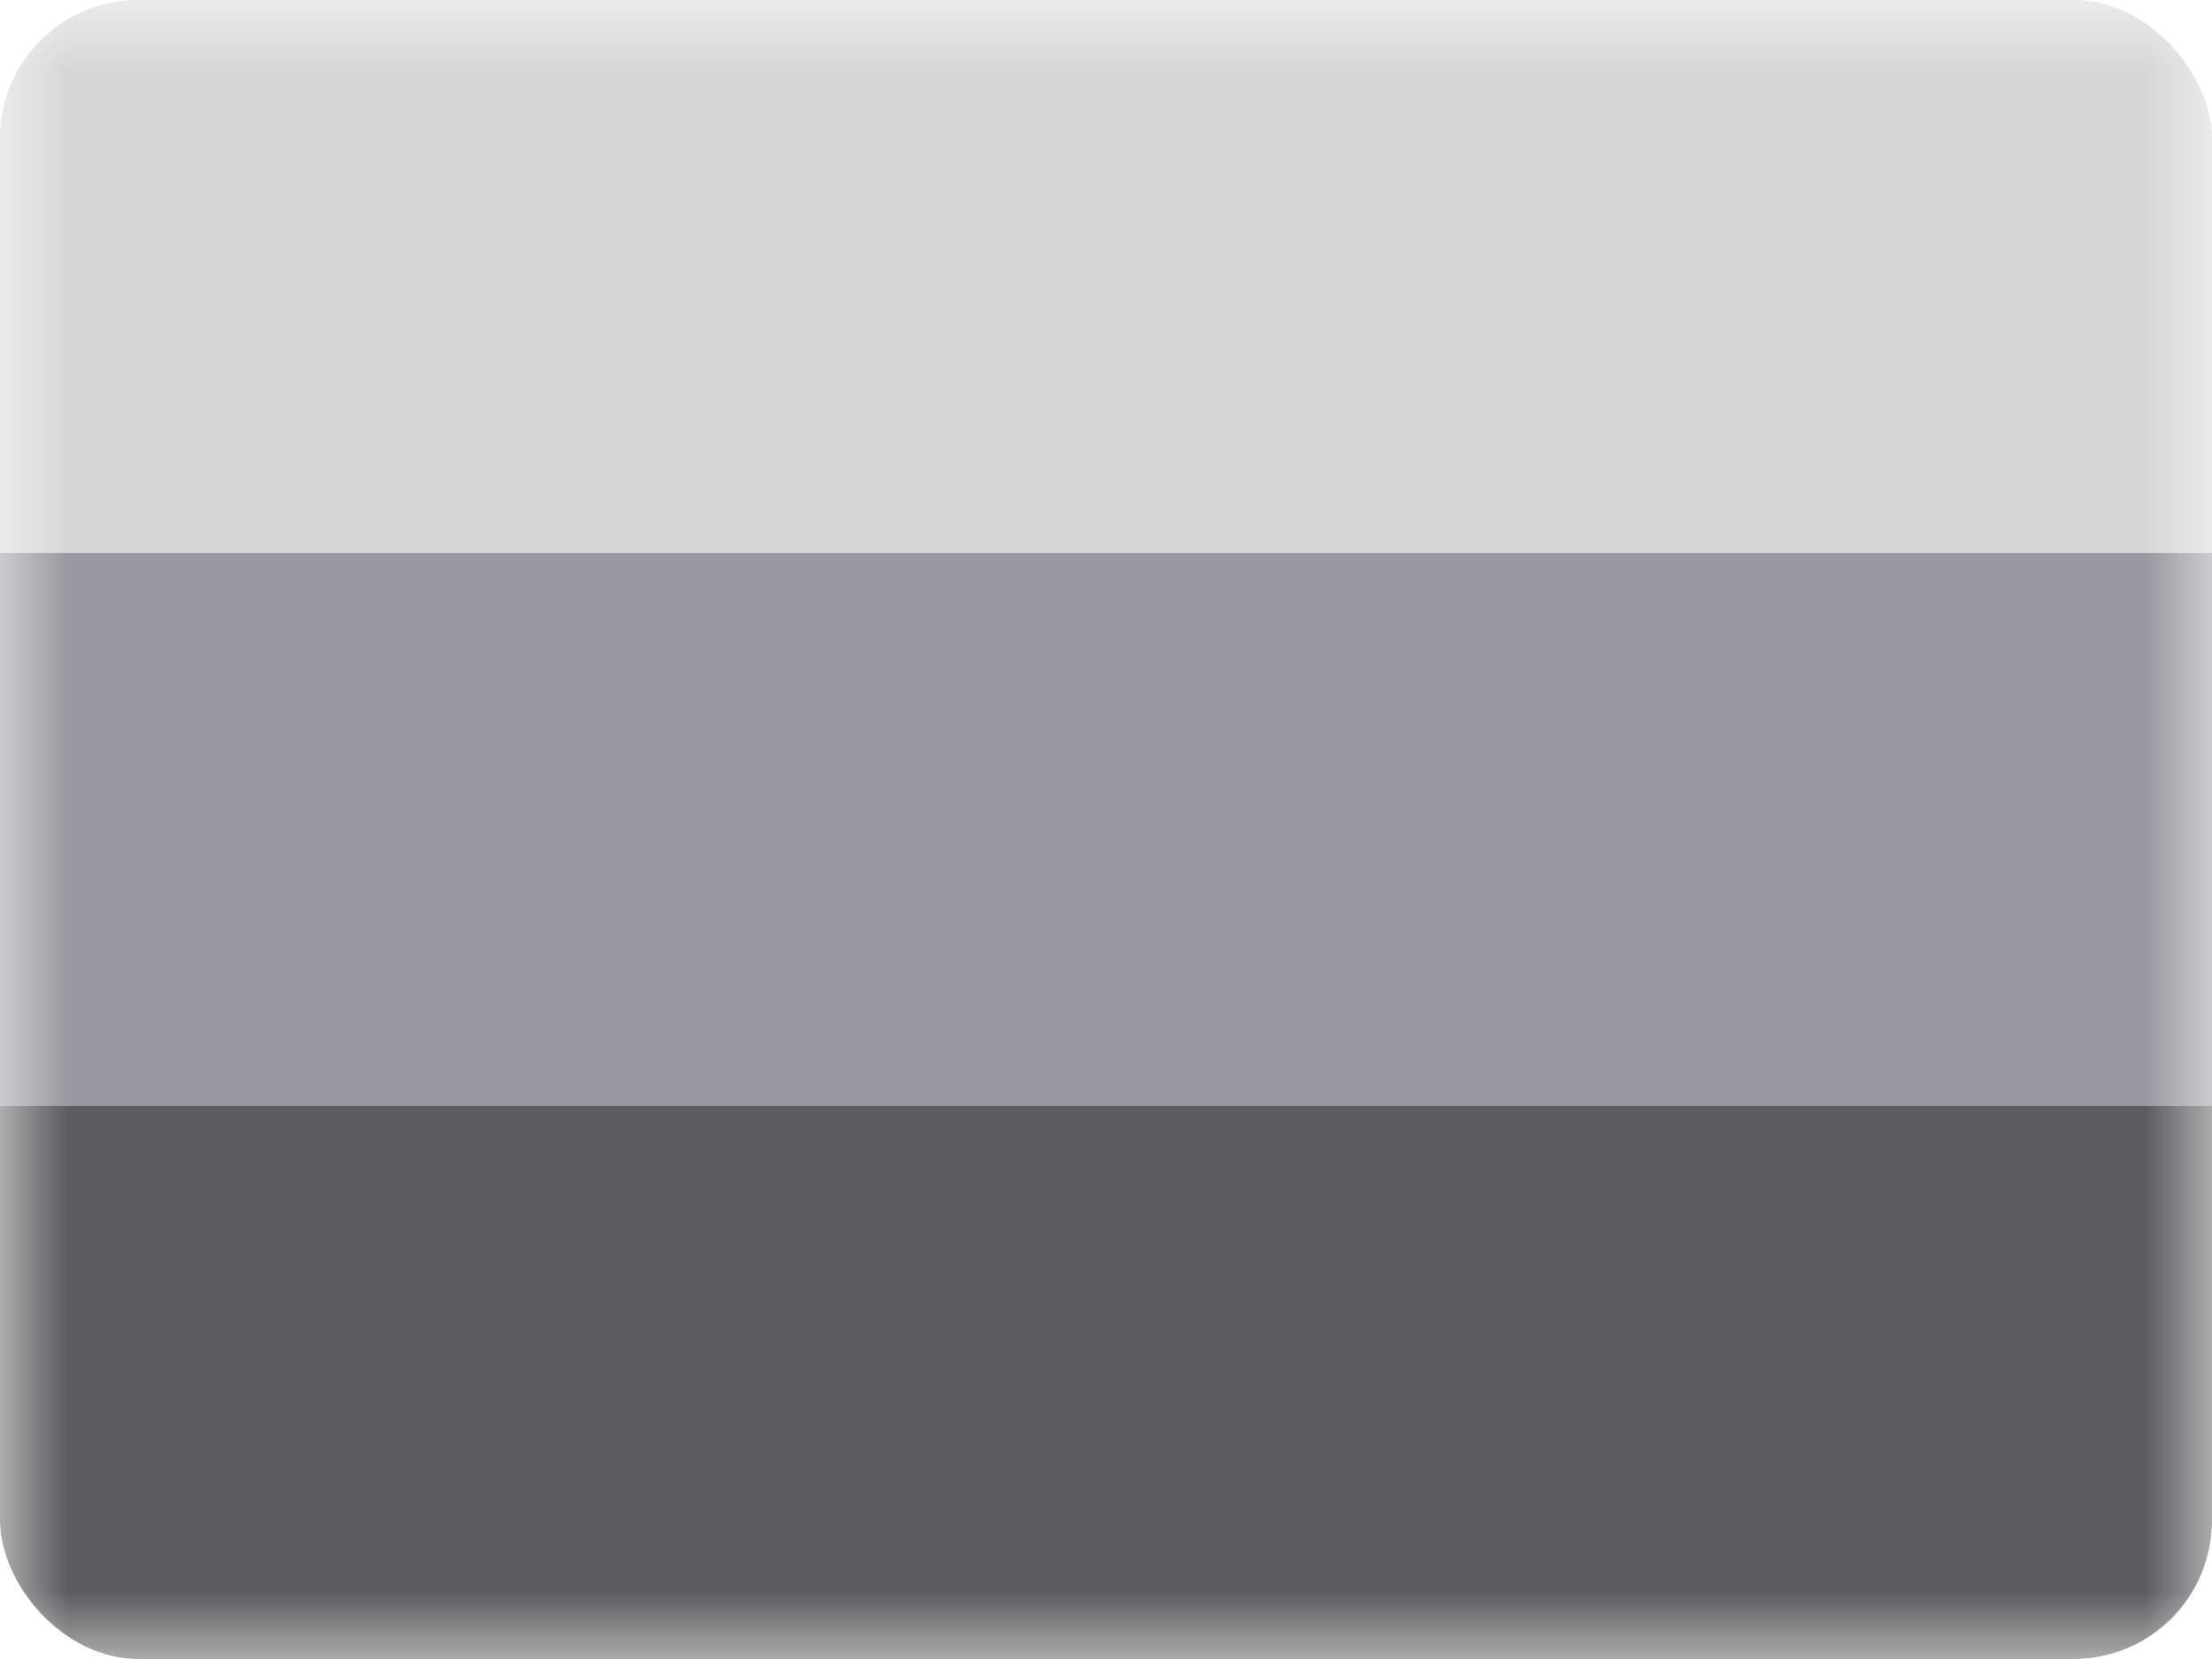 <svg xmlns="http://www.w3.org/2000/svg" width="16" height="12" fill="none" viewBox="0 0 16 12"><g clip-path="url(#a)"><mask id="b" width="16" height="12" x="0" y="0" maskUnits="userSpaceOnUse" style="mask-type:luminance"><path fill="#fff" d="M0 0h16v12H0z"/></mask><g fill-rule="evenodd" clip-rule="evenodd" mask="url(#b)"><path fill="#9898A0" d="M0 0h16v12H0V0Z"/><path fill="#D6D6D9" d="M0 0v4h16V0H0Z"/><path fill="#5B5B60" d="M0 8v4h16V8H0Z"/></g></g><defs><clipPath id="a"><rect width="16" height="12" fill="#fff" rx="1"/></clipPath></defs></svg>